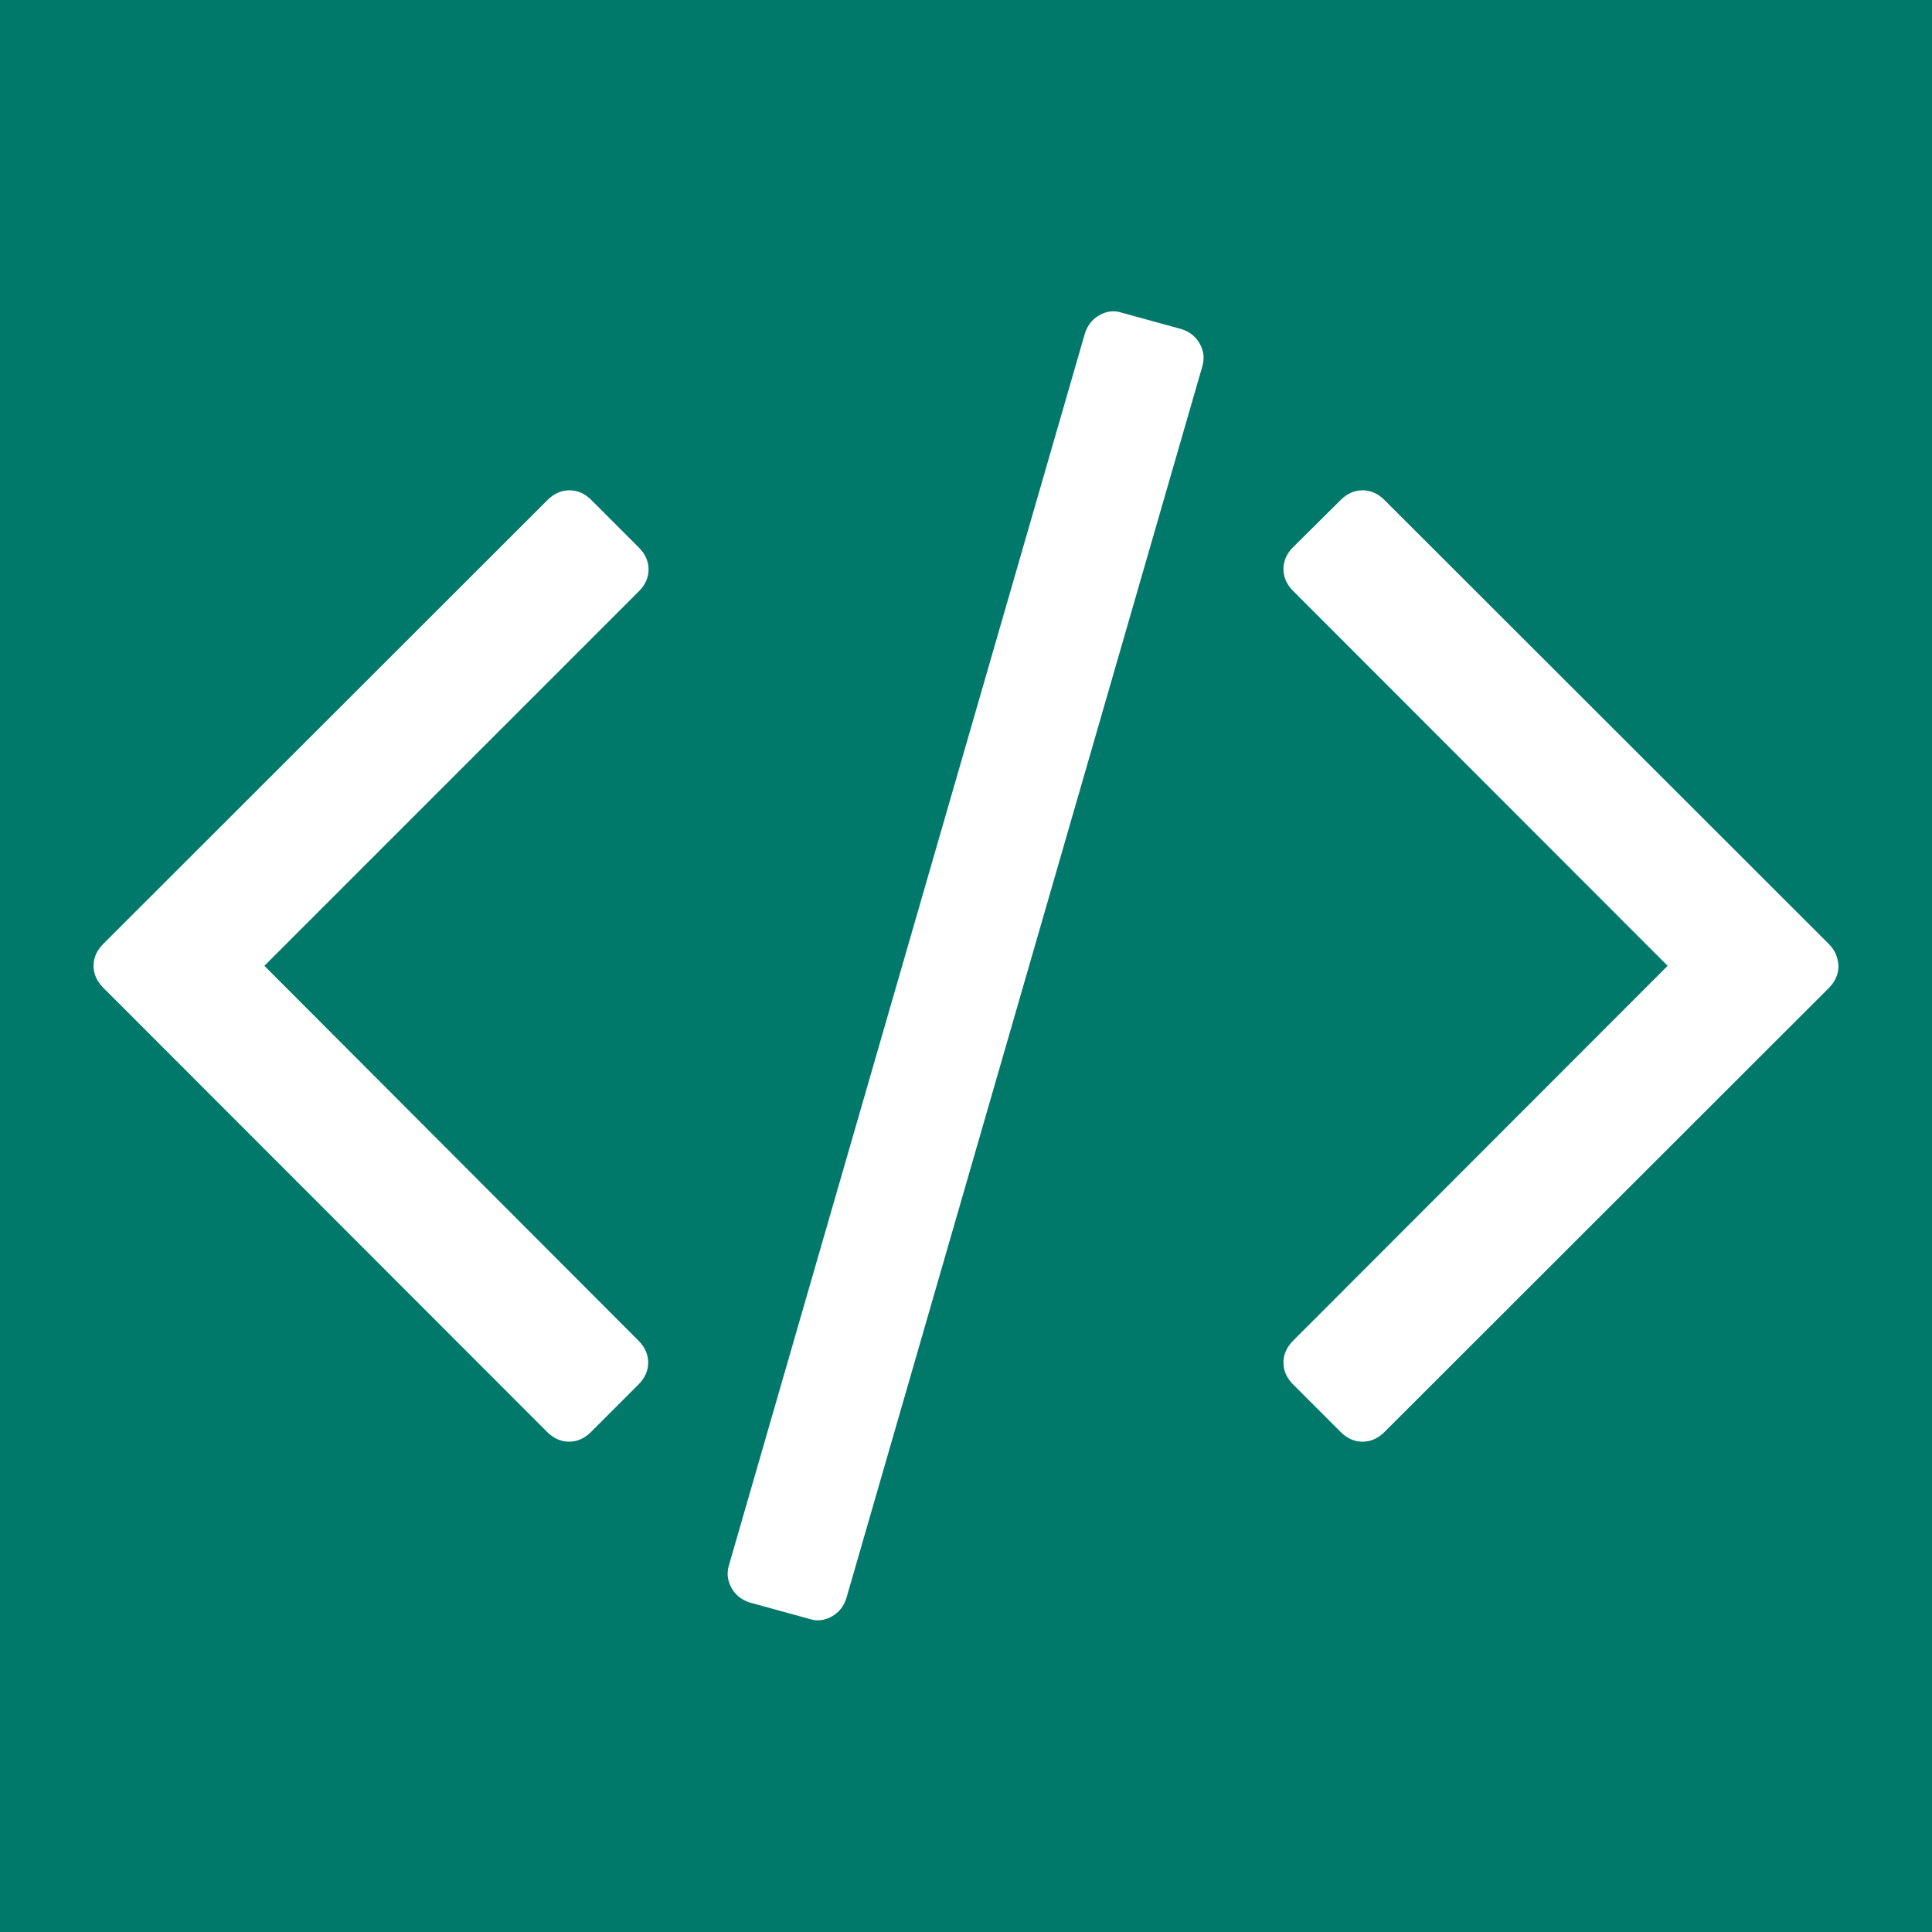 <?xml version="1.0" encoding="utf-8"?>
<!-- Generator: Adobe Illustrator 17.1.0, SVG Export Plug-In . SVG Version: 6.00 Build 0)  -->
<!DOCTYPE svg PUBLIC "-//W3C//DTD SVG 1.1//EN" "http://www.w3.org/Graphics/SVG/1.1/DTD/svg11.dtd">
<svg version="1.1" id="Capa_1" xmlns="http://www.w3.org/2000/svg" xmlns:xlink="http://www.w3.org/1999/xlink" x="0px" y="0px"
	 viewBox="0 0 522.5 522.5" enable-background="new 0 0 522.5 522.5" xml:space="preserve">
<rect fill="#00796B" width="522.5" height="522.5"/>
<g>
	<g>
		<path fill="#FFFFFF" d="M319.5,89l-16-4.4c-2.1-0.7-4.1-0.5-6.1,0.6c-2,1.1-3.3,2.8-4,5l-96.2,332.9c-0.7,2.2-0.5,4.3,0.6,6.3
			c1.1,2,2.8,3.3,5,4l16,4.4c2.1,0.7,4.1,0.5,6.1-0.6c2-1.1,3.3-2.8,4-5l96.2-332.9c0.7-2.2,0.5-4.3-0.6-6.3
			C323.4,91,321.7,89.7,319.5,89z"/>
		<path fill="#FFFFFF" d="M175.4,154c0-2.2-0.9-4.2-2.6-5.9l-12.9-12.9c-1.7-1.7-3.7-2.6-5.9-2.6c-2.2,0-4.2,0.9-5.9,2.6L27.9,255.3
			c-1.7,1.7-2.6,3.7-2.6,5.9c0,2.2,0.9,4.2,2.6,5.9L148,387.3c1.7,1.7,3.7,2.6,5.9,2.6s4.2-0.9,5.9-2.6l12.9-12.9
			c1.7-1.7,2.6-3.7,2.6-5.9c0-2.2-0.9-4.2-2.6-5.9L71.5,261.2l101.3-101.3C174.5,158.2,175.4,156.2,175.4,154z"/>
		<path fill="#FFFFFF" d="M494.6,255.3L374.4,135.2c-1.7-1.7-3.7-2.6-5.9-2.6c-2.2,0-4.2,0.9-5.9,2.6L349.7,148
			c-1.7,1.7-2.6,3.7-2.6,5.9c0,2.2,0.9,4.2,2.6,5.9L451,261.2L349.7,362.6c-1.7,1.7-2.6,3.7-2.6,5.9c0,2.2,0.9,4.2,2.6,5.9
			l12.9,12.9c1.7,1.7,3.7,2.6,5.9,2.6c2.2,0,4.2-0.9,5.9-2.6l120.2-120.1c1.7-1.7,2.6-3.7,2.6-5.9C497.1,259,496.3,257,494.6,255.3z
			"/>
	</g>
</g>
</svg>
